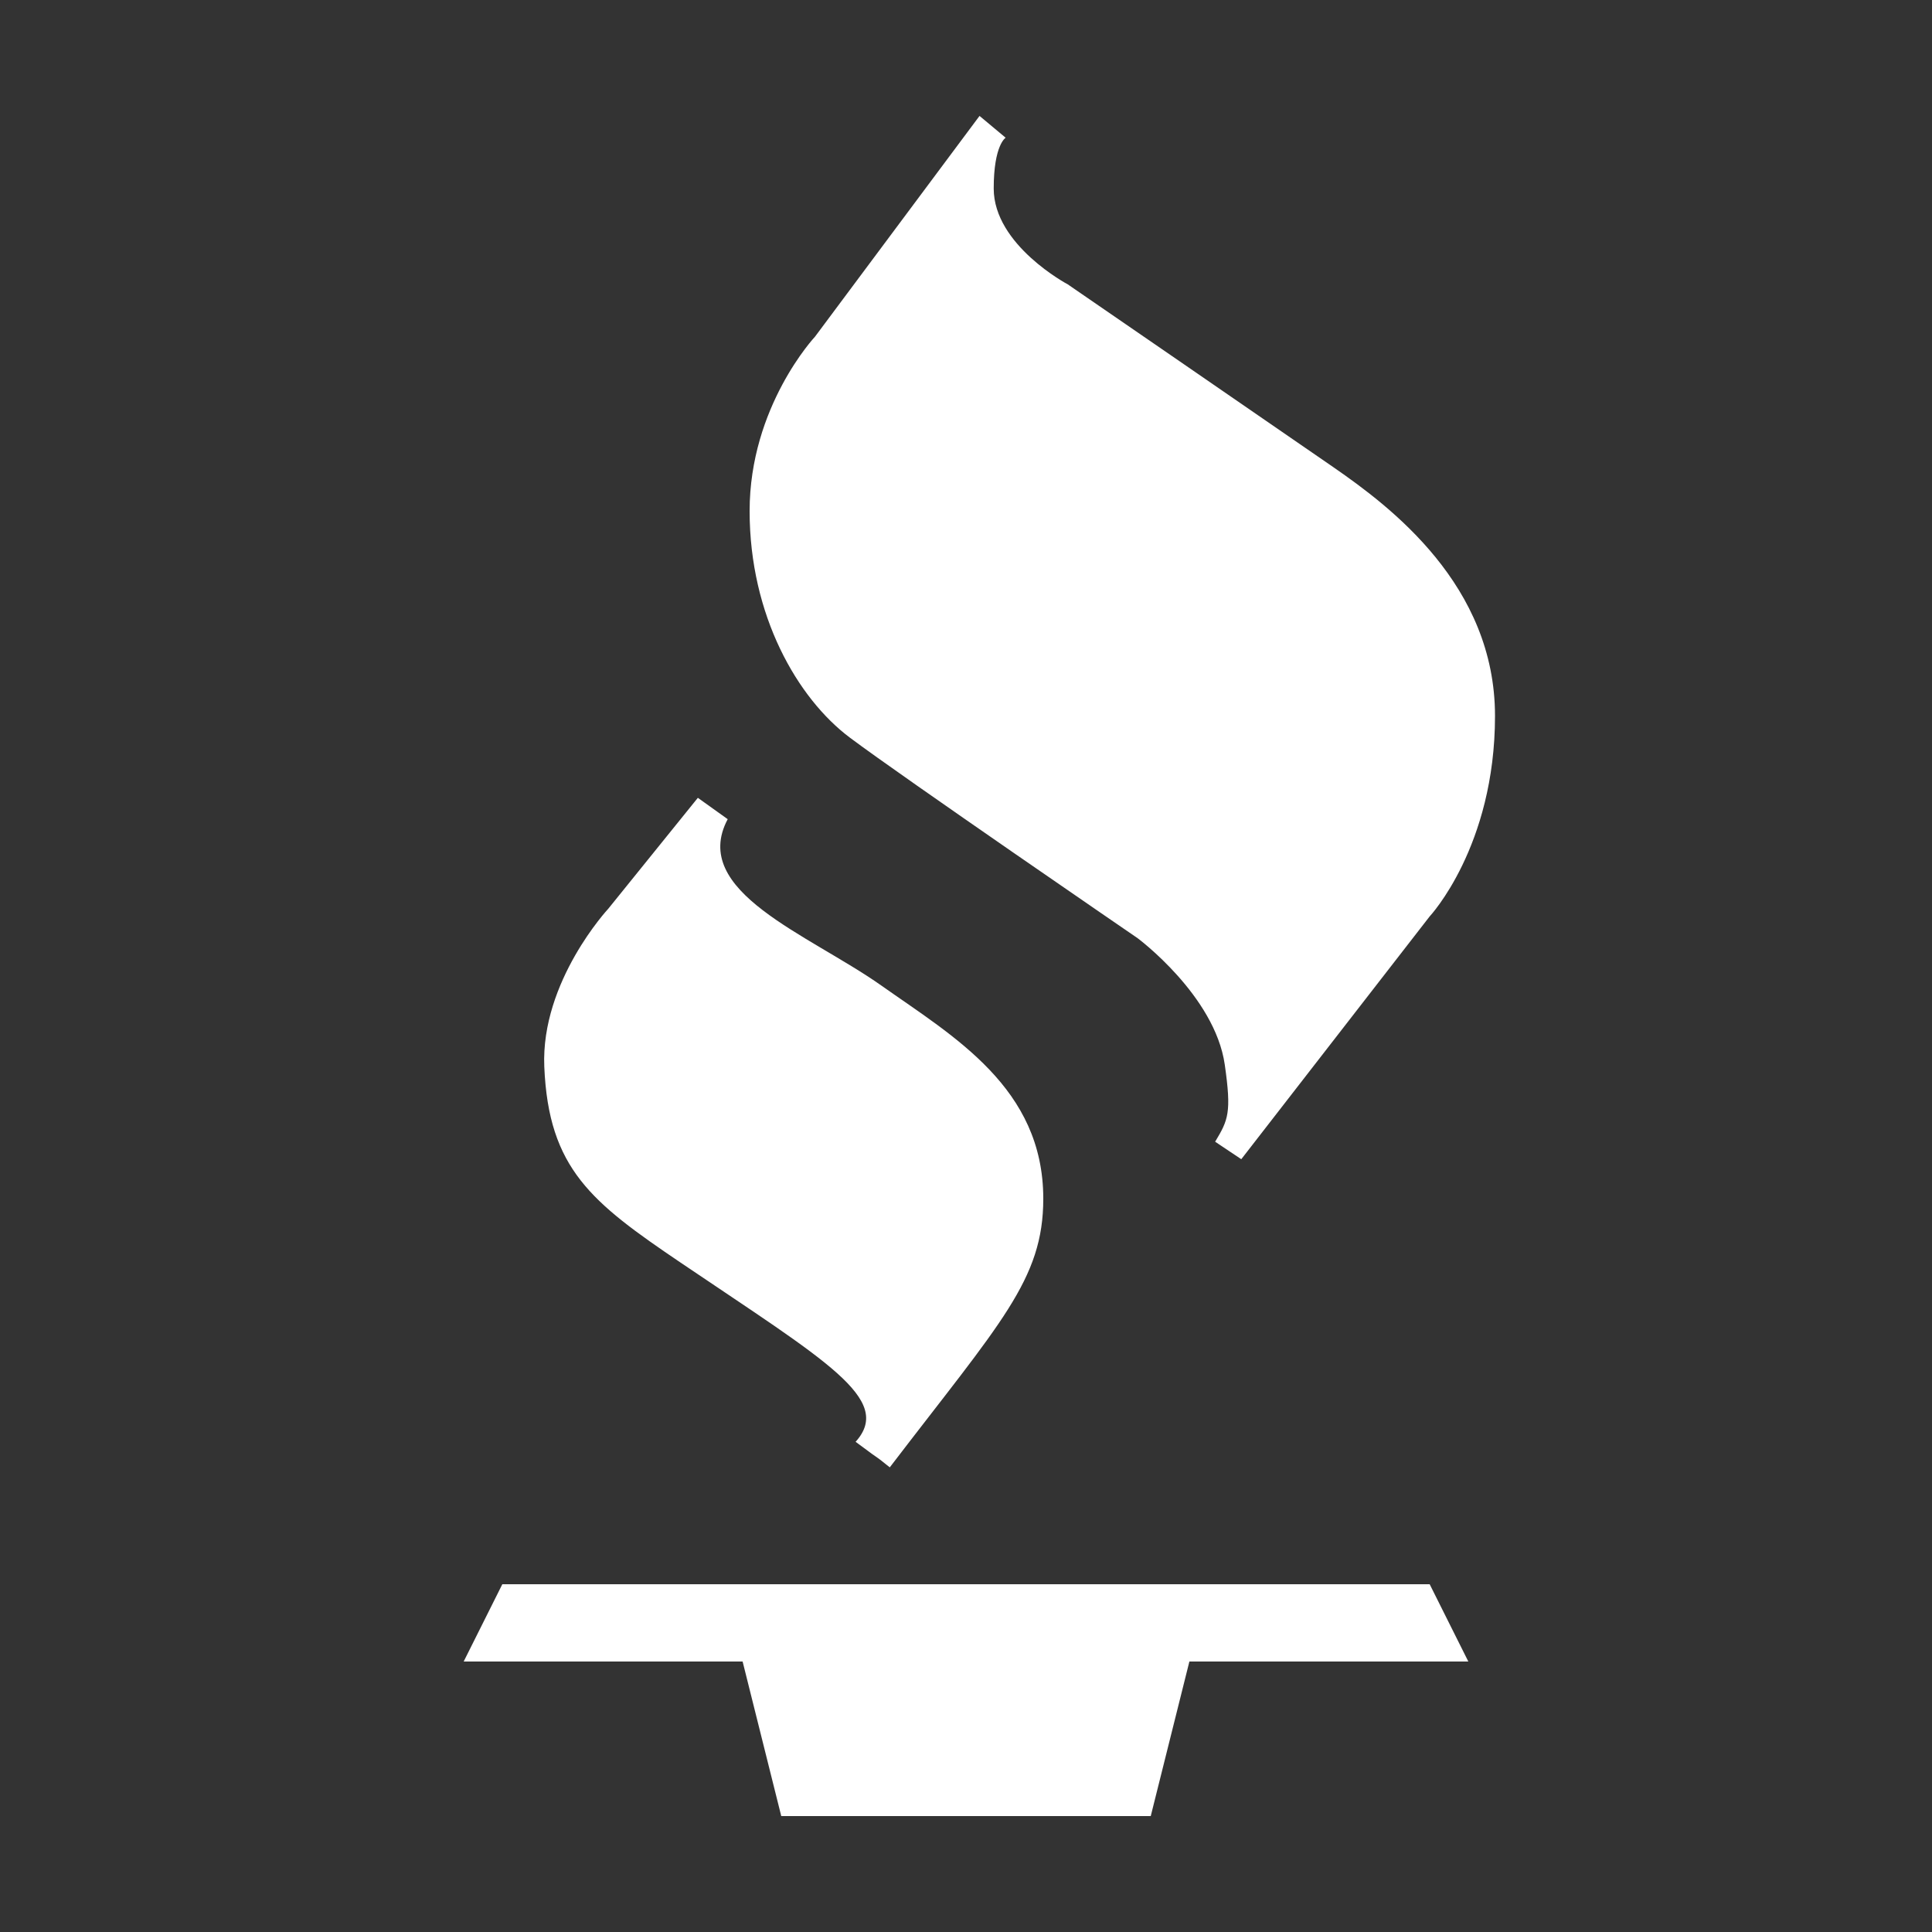 <?xml version="1.0" encoding="UTF-8"?>
<svg xmlns="http://www.w3.org/2000/svg" xmlns:xlink="http://www.w3.org/1999/xlink" viewBox="0 0 250 250" width="250px" height="250px">
<rect x="0" y="0" width="250" height="250" fill="#333333" stroke="none"/>
<g id="surface72834344">
<path style=" stroke:none;fill-rule:nonzero;fill:rgb(100%,100%,100%);fill-opacity:1;" d="M 115.137 189.875 C 129.48 171.113 135 165.609 135 155.109 C 135 140.762 123.41 134.141 114.031 127.52 C 104.648 120.898 89.195 115.379 94.164 106 C 90.301 103.238 90.301 103.238 90.301 103.238 L 78.711 117.59 C 78.711 117.59 69.977 126.98 70.43 138.012 C 70.98 151.254 76.555 155.59 88.09 163.395 C 106.855 176.086 115.68 181.055 110.715 186.57 C 115.137 189.875 112.375 187.672 115.137 189.875 Z M 160.621 150 L 184.996 118.586 C 184.996 118.586 193.453 109.559 193.453 92.641 C 193.453 75.719 179.922 65.566 172.586 60.488 C 165.25 55.414 138.176 36.801 138.176 36.801 C 138.176 36.801 128.586 31.727 128.586 24.391 C 128.586 18.75 130.129 17.82 130.129 17.82 L 126.75 15 L 105.461 43.566 C 105.461 43.566 97 52.59 97 66.125 C 97 79.66 103.203 90.379 109.977 95.453 C 116.746 100.531 147.203 121.398 147.203 121.398 C 147.203 121.398 157.203 128.824 158.484 137.762 C 159.379 143.996 158.93 144.922 157.238 147.738 C 160.621 150 160.621 150 160.621 150 Z M 148.906 235 L 101.094 235 L 96.094 215 L 60 215 L 65 205 L 185 205 L 190 215 L 153.906 215 Z M 148.906 235 "/>
</g>
</svg>
